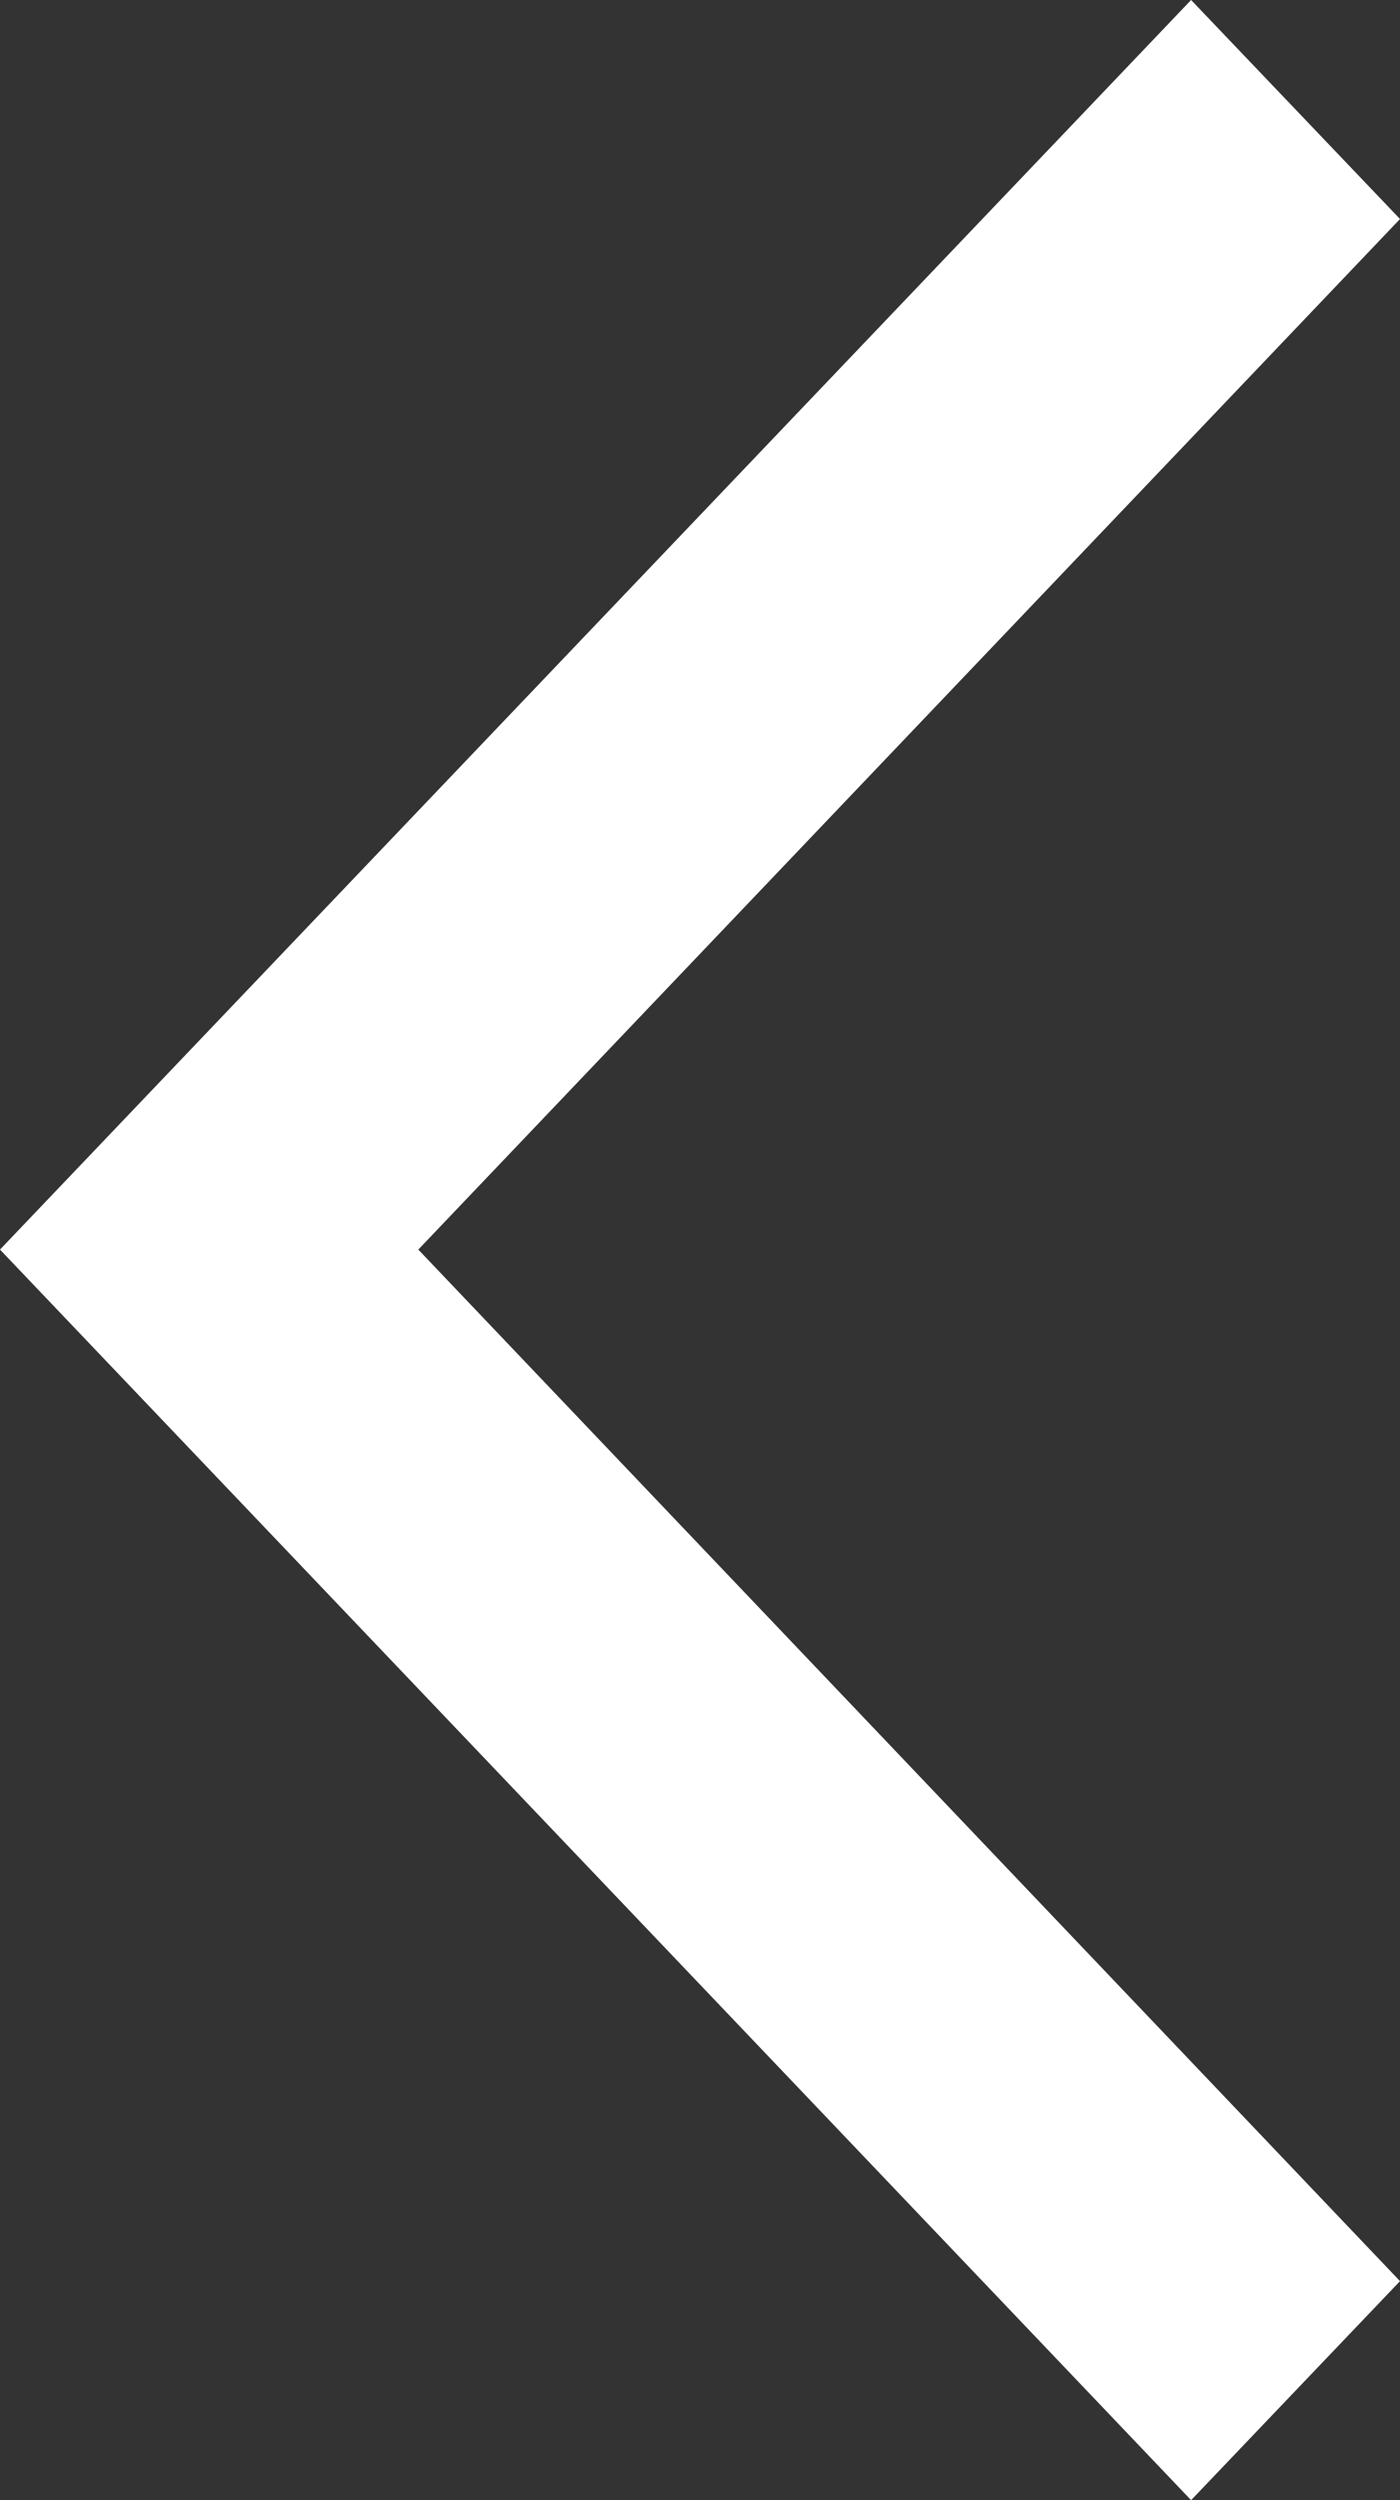<svg width="14" height="25" viewBox="0 0 14 25" xmlns="http://www.w3.org/2000/svg"><rect x="0" y="0" width="14" height="25" fill="#333333" stroke="none"/><title>go-back-left-arrow</title><path d="M4.183 12.495L14 2.19 11.911 0 0 12.495 11.911 25 14 22.81z" fill="#FFF" fill-rule="evenodd"/></svg>